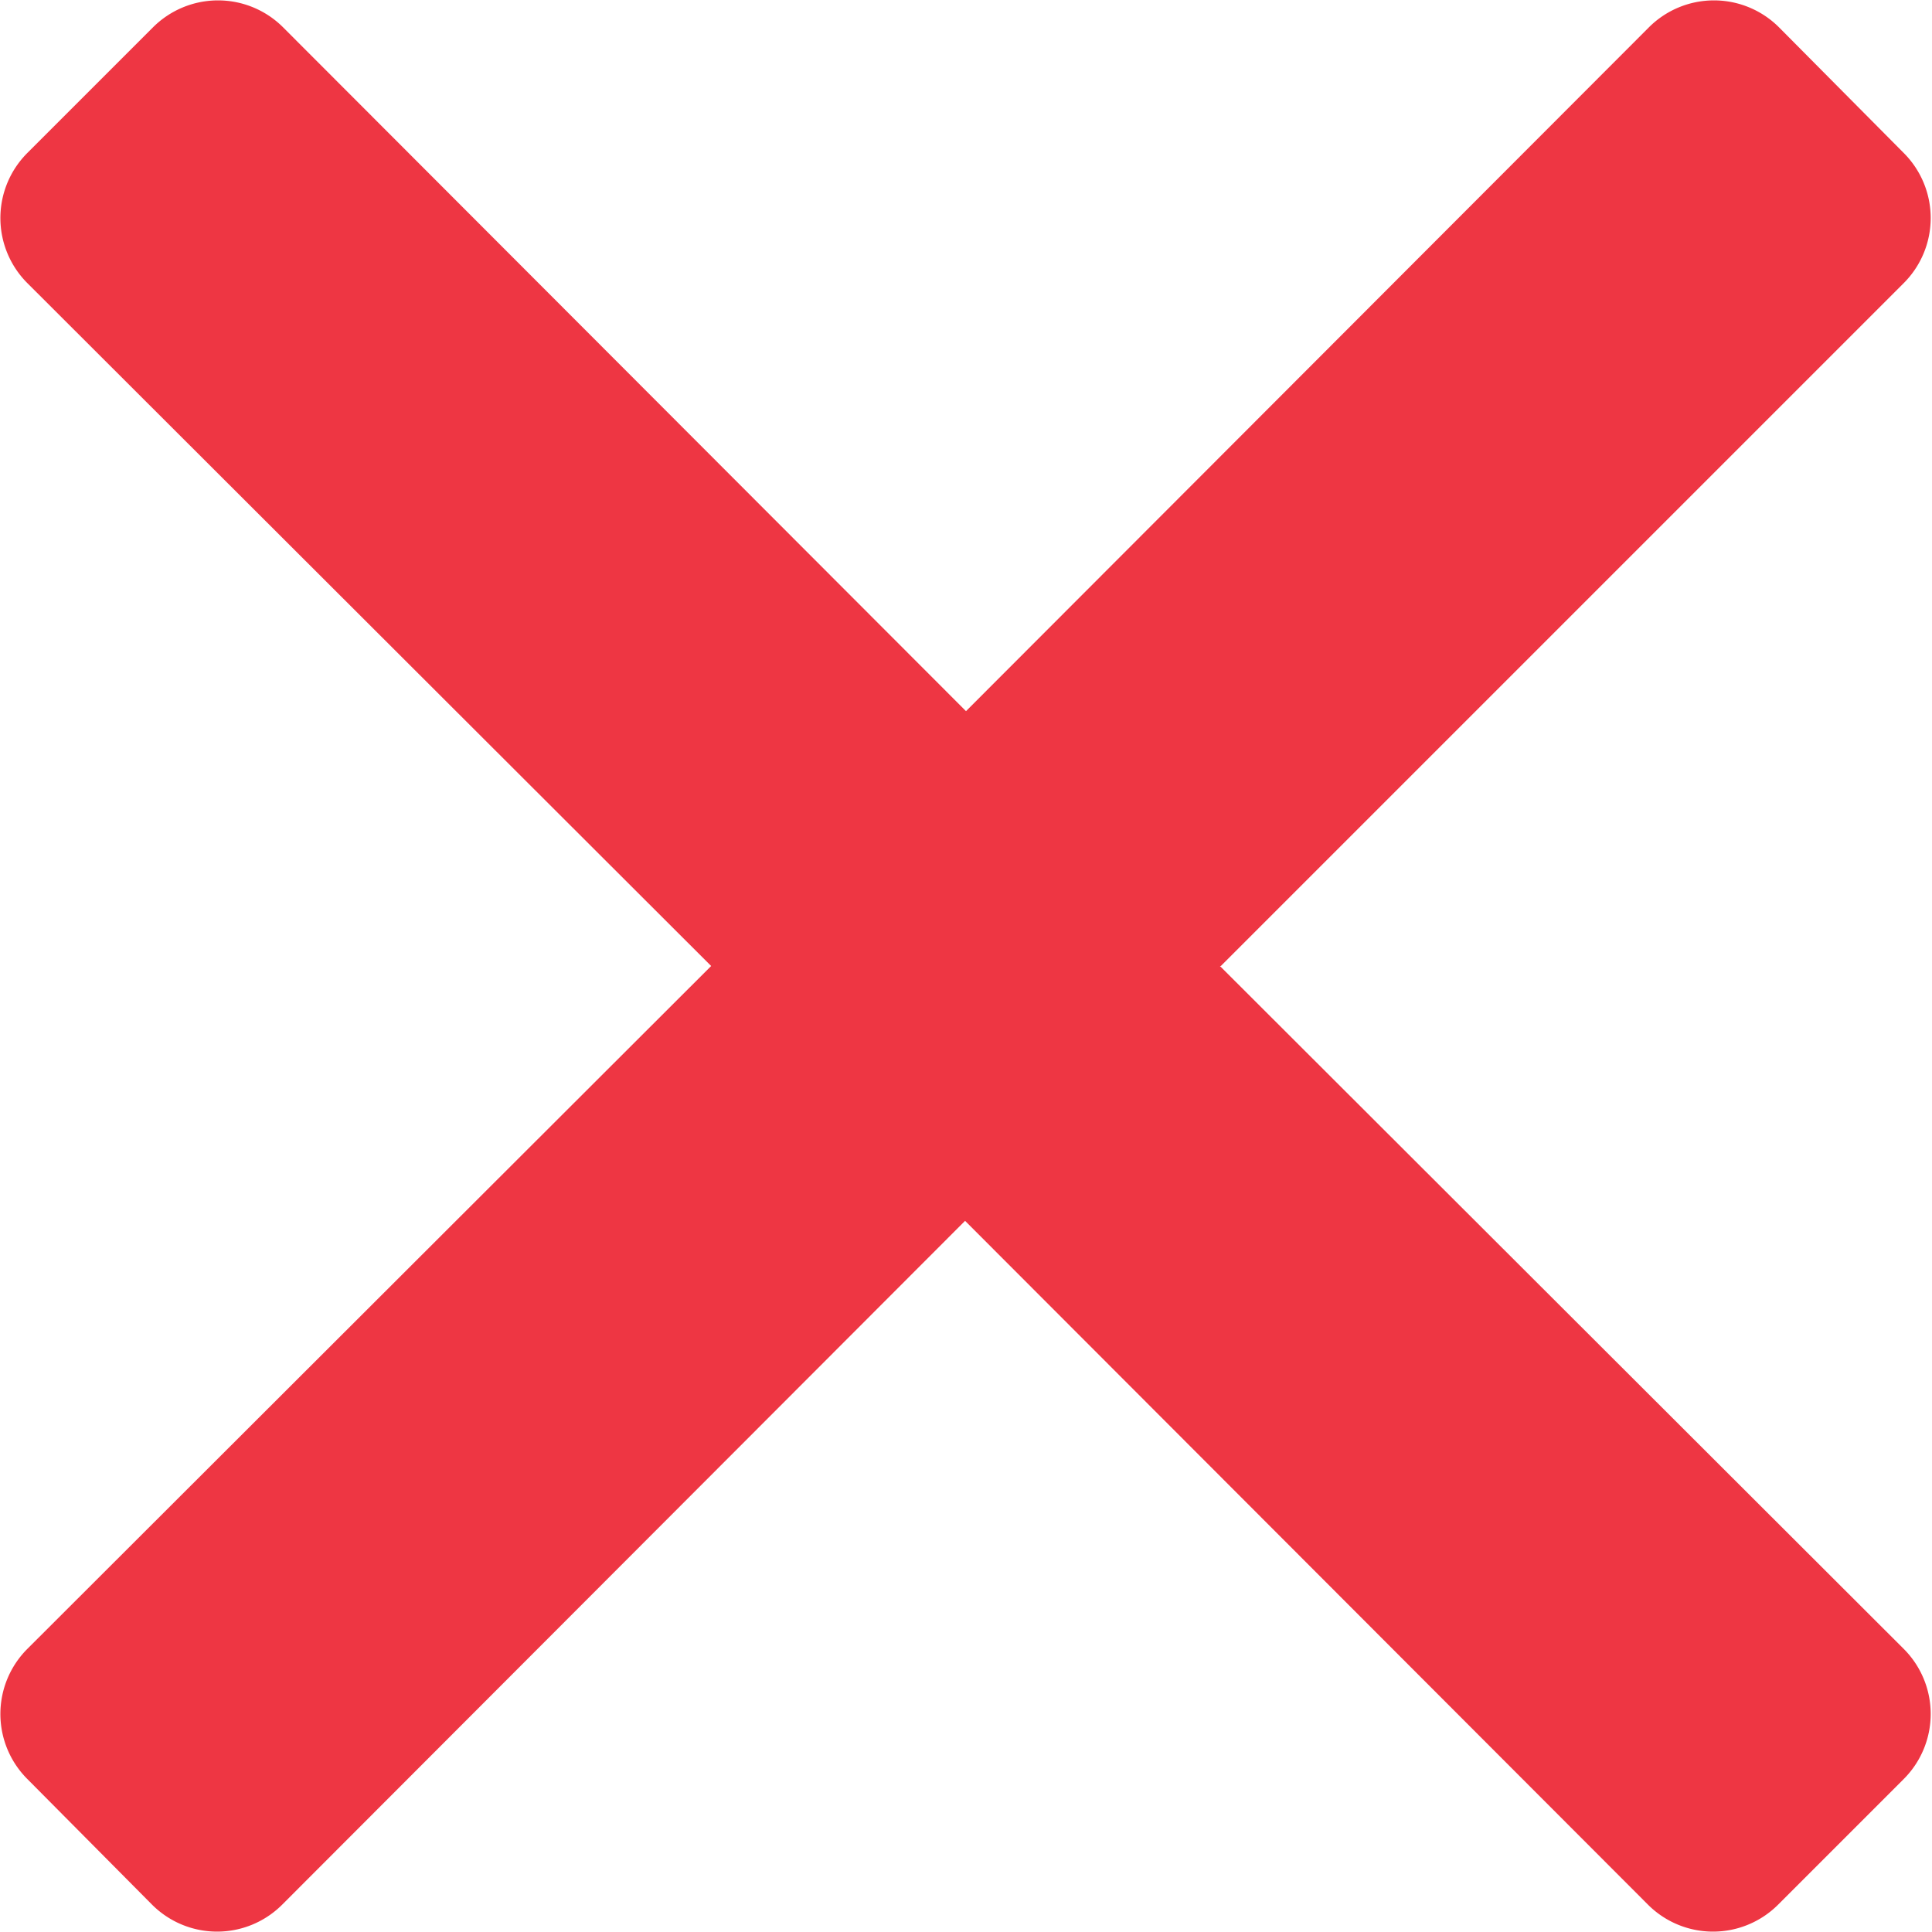 <svg width="21" height="21" fill="none" xmlns="http://www.w3.org/2000/svg"><path d="M13.27 10.5l7.42-7.42a1 1 0 000-1.42L19.34.3a1 1 0 00-1.42 0L10.5 7.73 3.08.3a1 1 0 00-1.42 0L.3 1.66a1 1 0 000 1.42l7.43 7.42L.3 17.92a1 1 0 000 1.42l1.35 1.36a1 1 0 001.42 0l7.42-7.43 7.42 7.43a1 1 0 001.42 0l1.36-1.36a1 1 0 000-1.42l-7.43-7.42z" fill="#EE3643"/></svg>